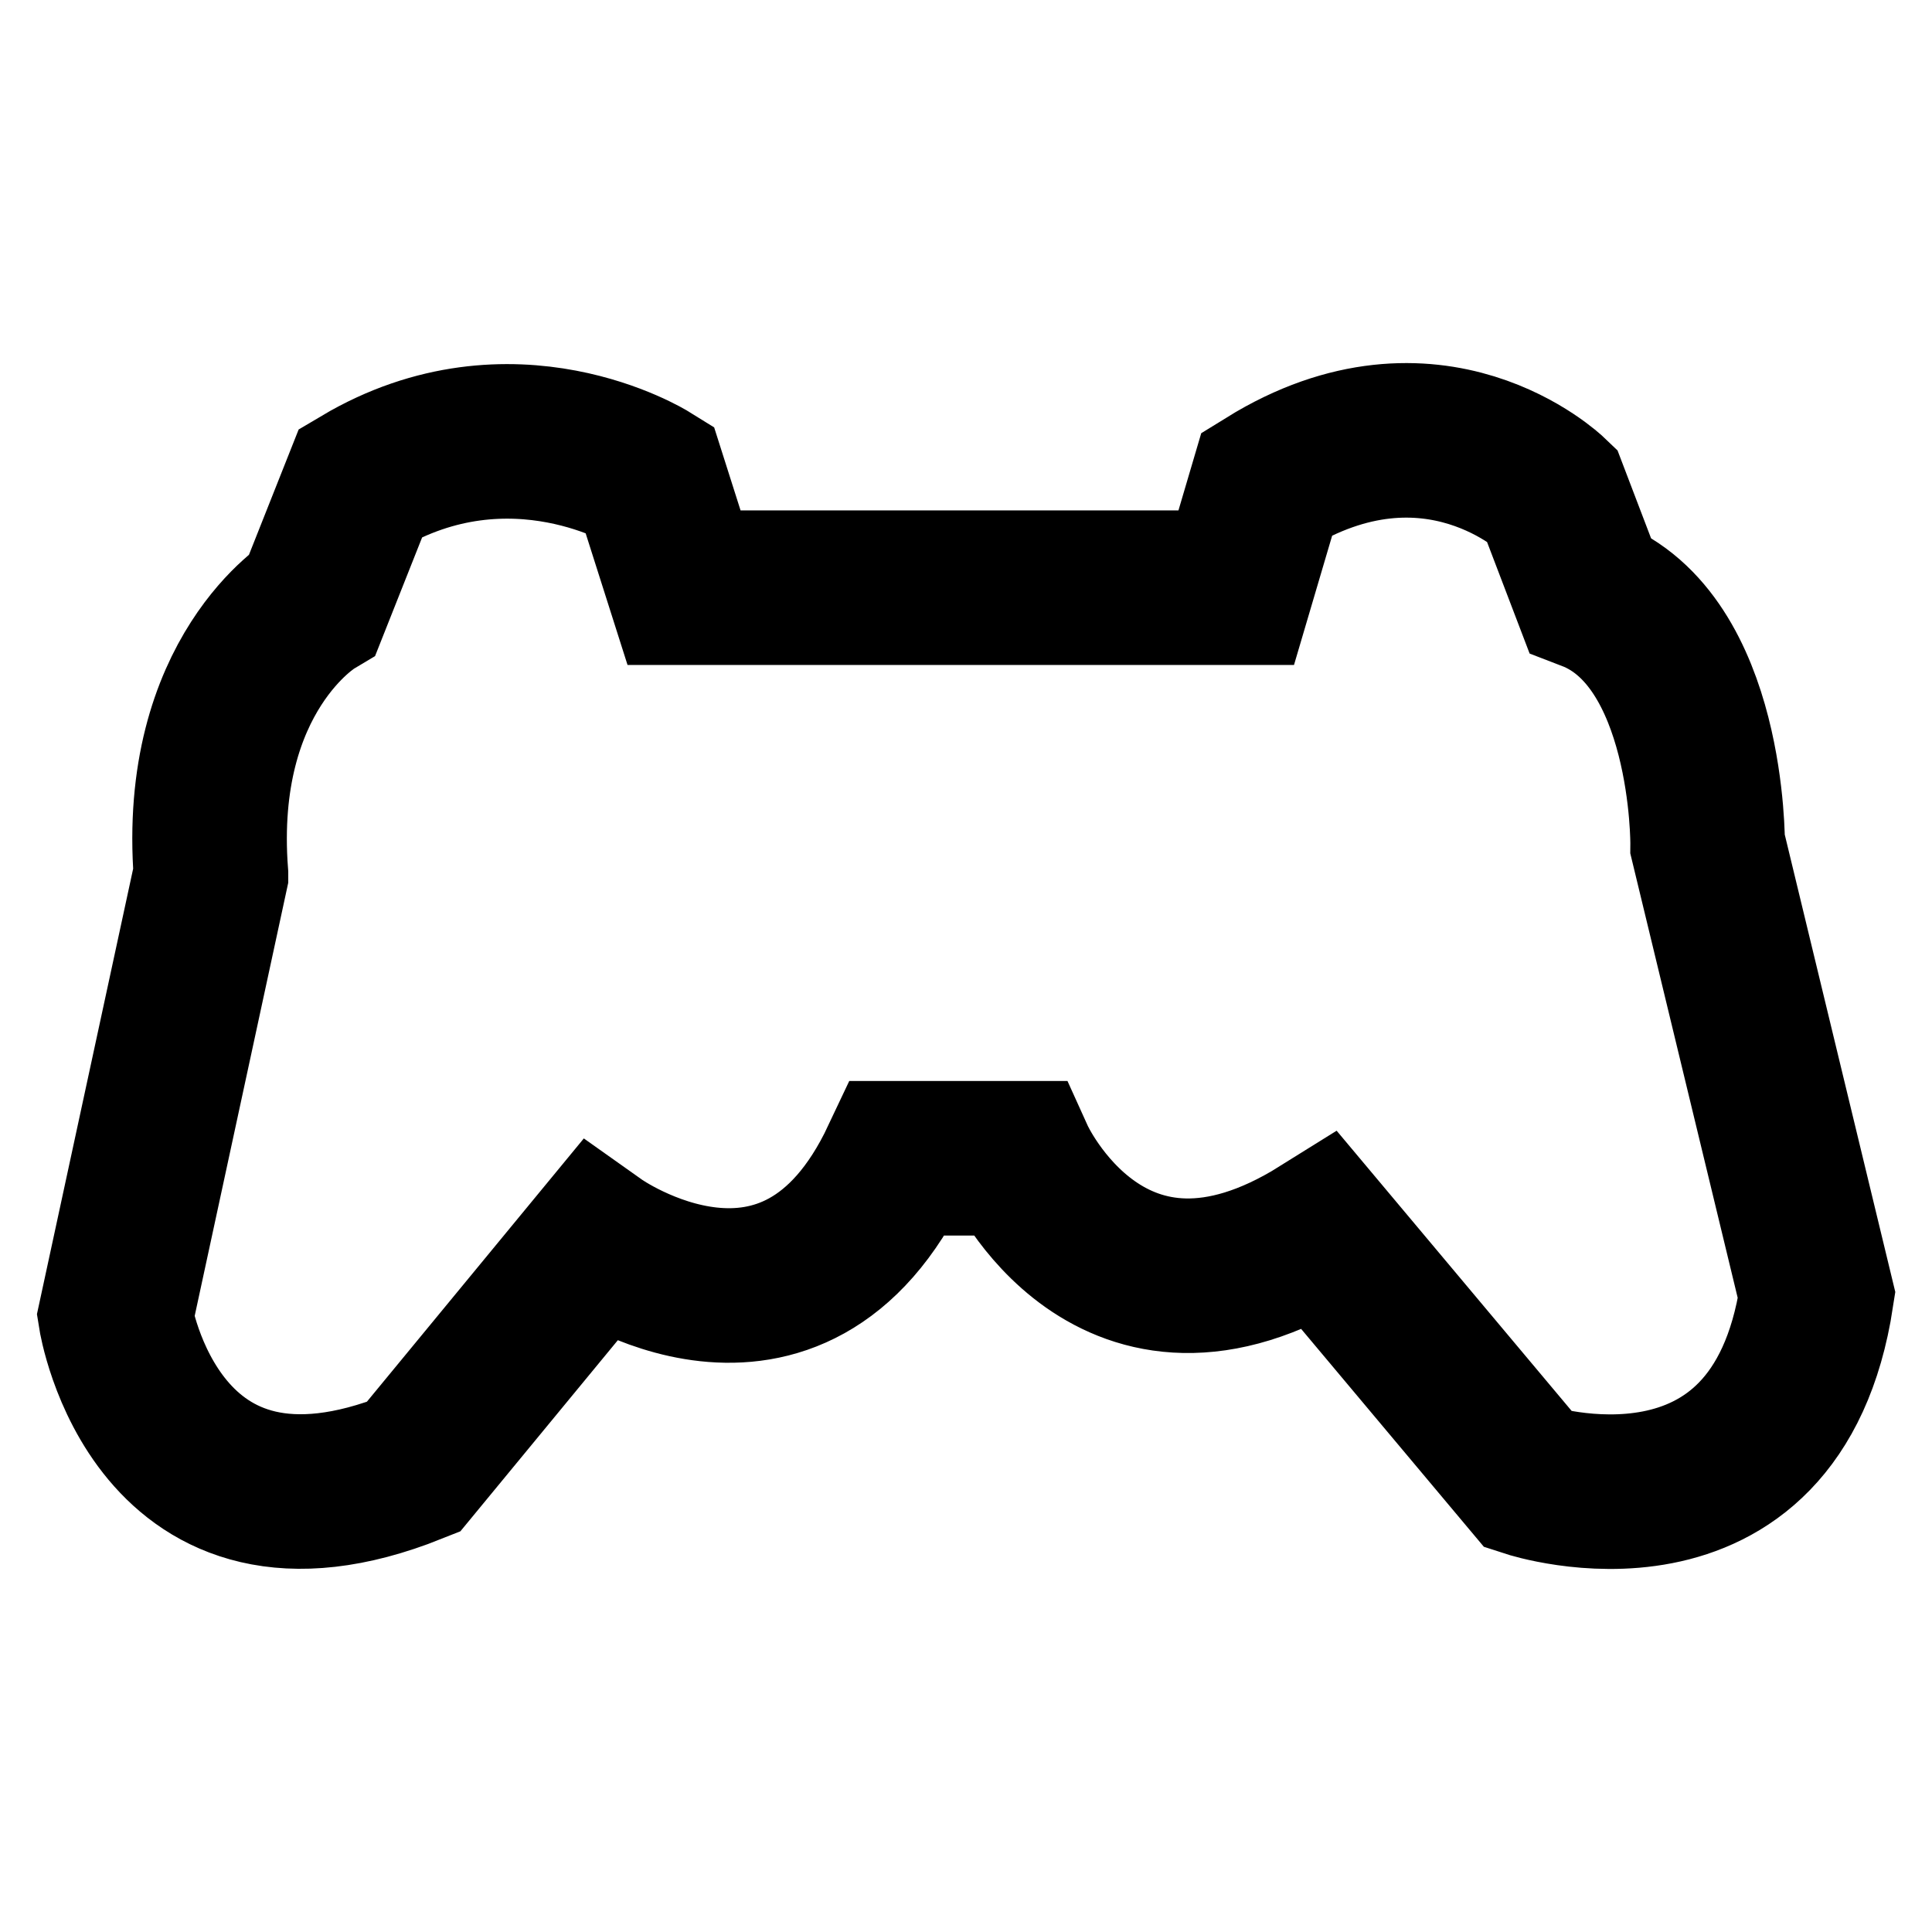 <svg xmlns="http://www.w3.org/2000/svg" id="controller_-_Pcsx2" viewBox="0 0 150 150"><defs><style>.cls-1{opacity:.85;fill:none}.cls-2{fill:none;stroke:#000;stroke-width:12px}</style></defs><path id="tela" d="M0,0H150V150H0V0Z" class="cls-1"/><path id="By_Maxihplay_and_Kam" d="M16.38,67.89l-7.41,34.31s3.12,19.69,23.12,11.69l14.32-17.38s15.16,10.75,23.33-6.58h9.27s7.2,15.9,23.52,5.71l16.17,19.28s19.19,6.26,22.34-14.35l-8.46-35.01s.13-15.89-9.17-19.46l-2.95-7.73s-9.19-8.82-22.09-.84l-2.39,8.1H53.11l-2.71-8.52s-10.65-6.62-22.39,.35l-3.72,9.38s-9.11,5.46-7.91,21.05h0Z" class="cls-2"/></svg>
